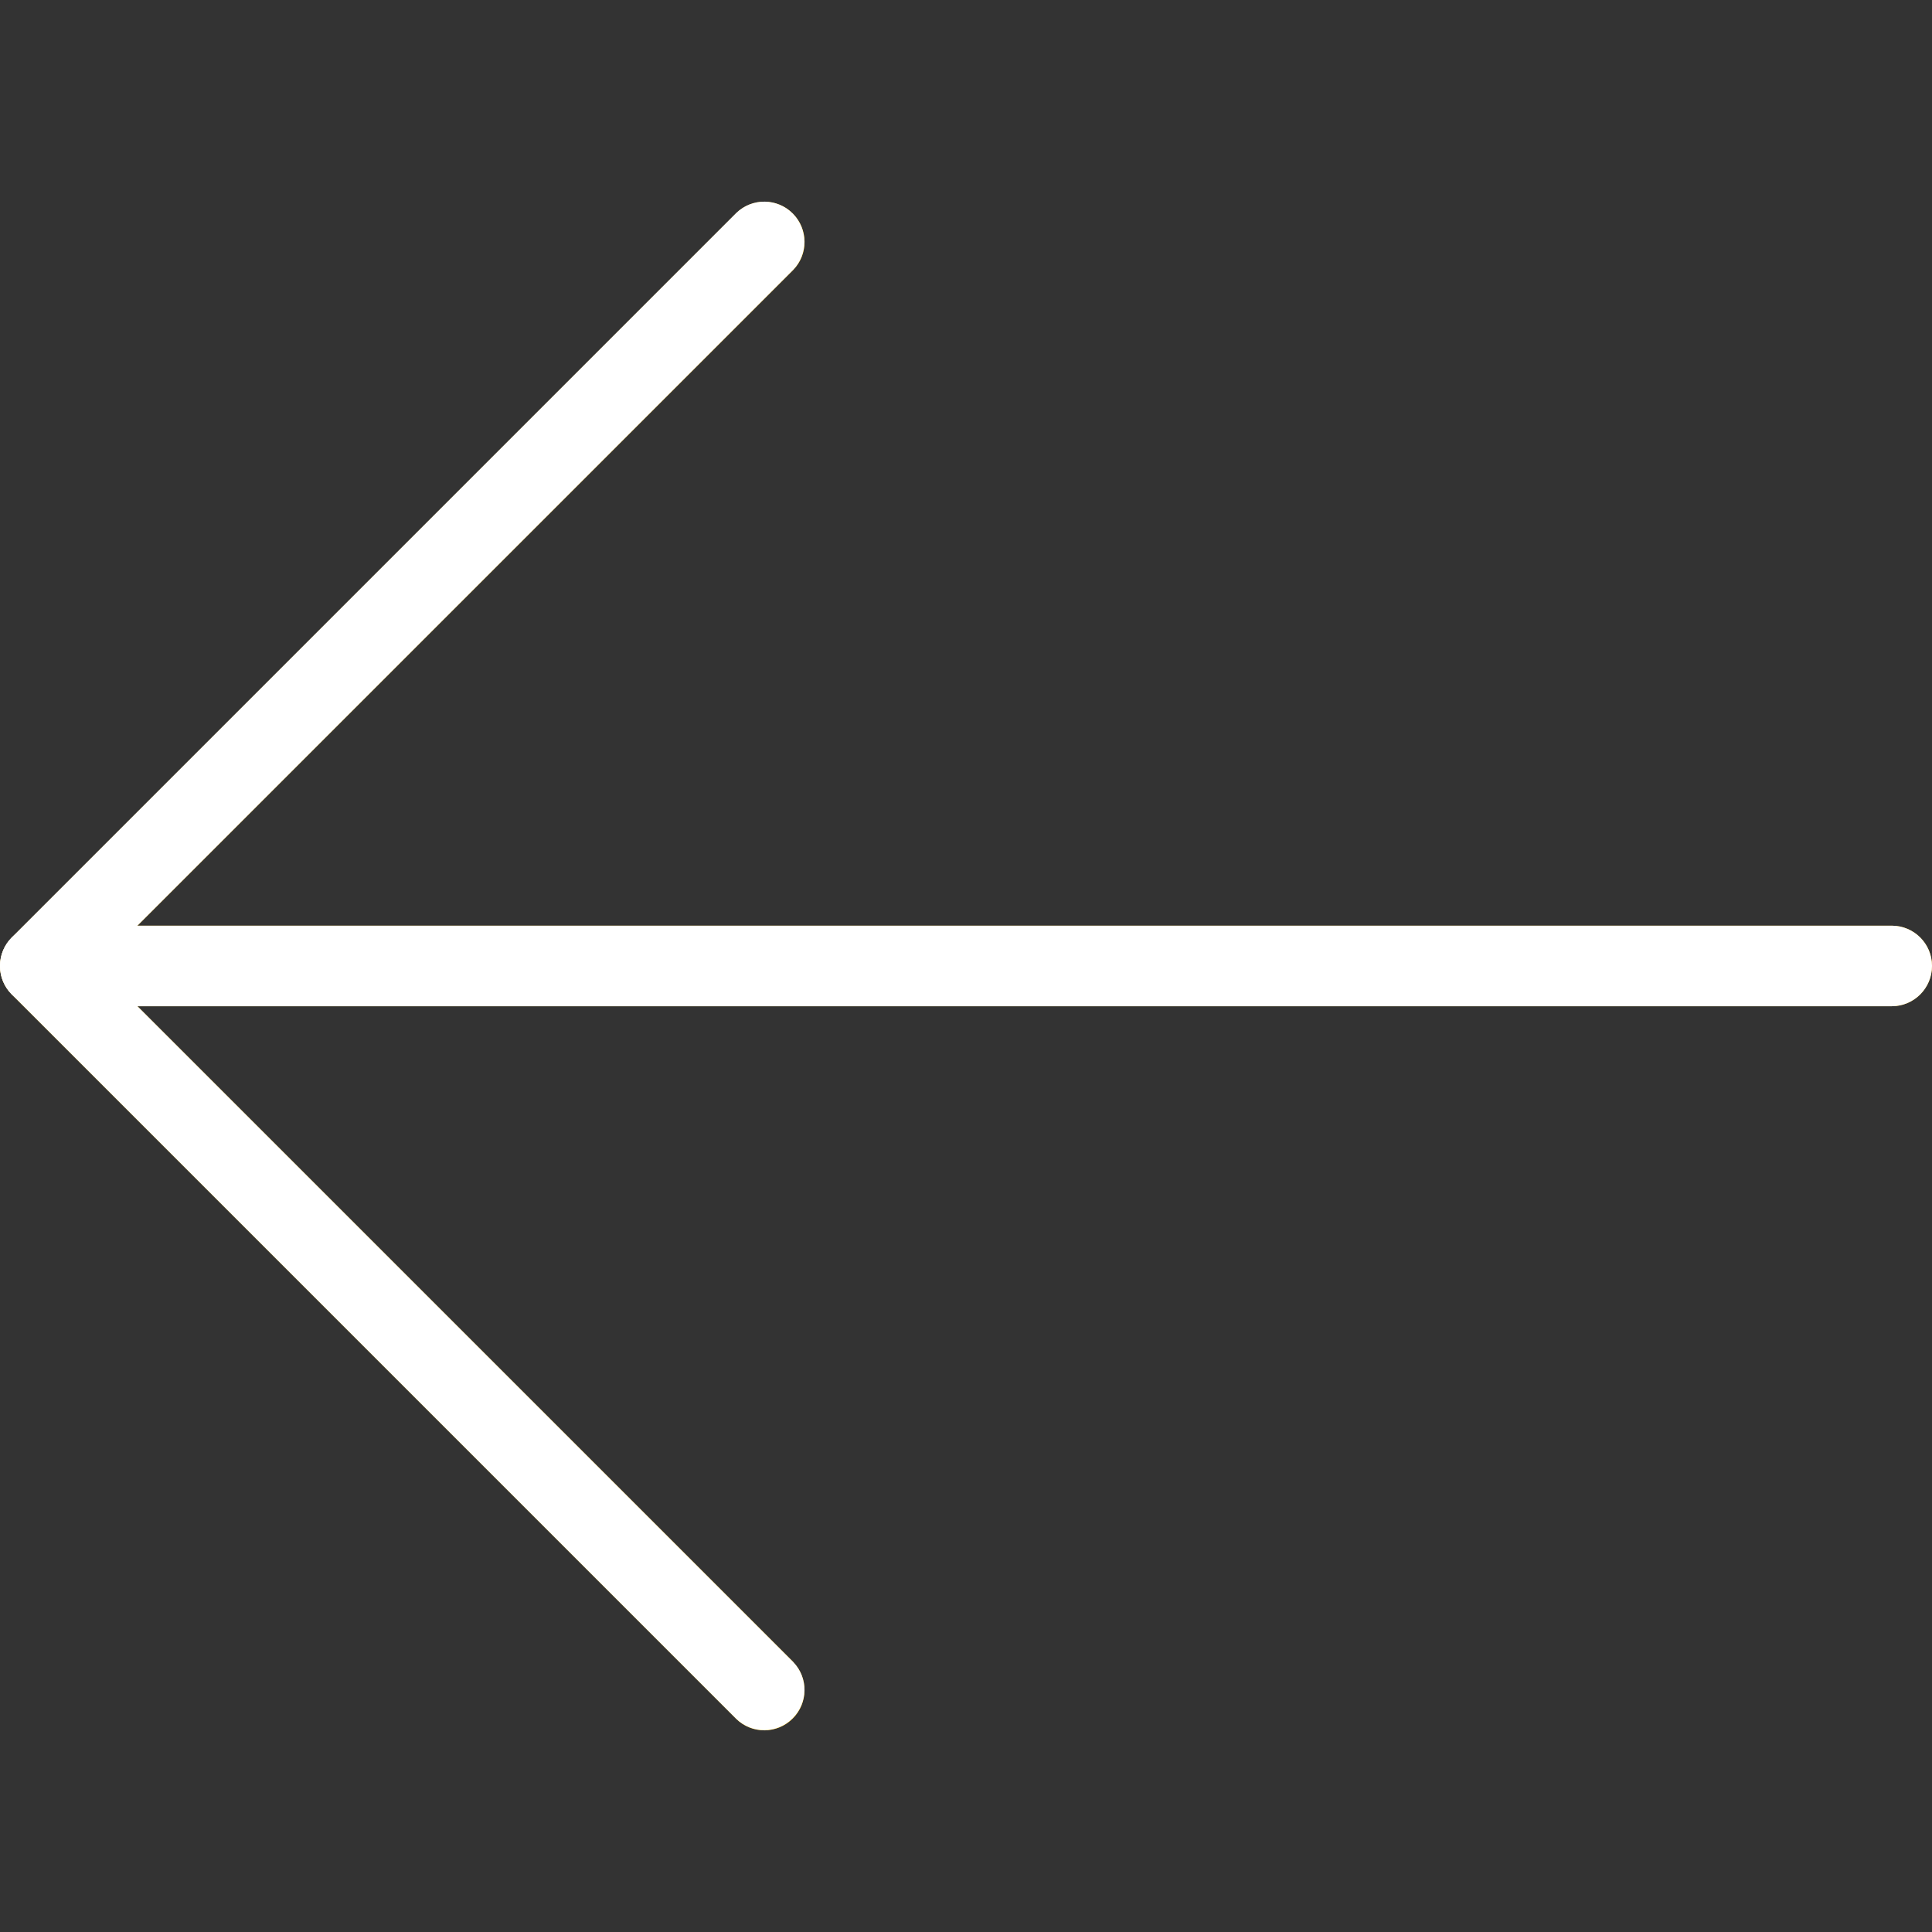 <svg width="22" height="22" viewBox="0 0 22 22" fill="none" xmlns="http://www.w3.org/2000/svg">
<rect x="0" y="0" width="22" height="22" fill="#333333" stroke="none"/>
<g clip-path="url(#clip0_111_222)">
<path d="M9.033 18.925L1.565 11.458L21.542 11.458C21.795 11.458 22 11.253 22 10.999C22 10.746 21.795 10.541 21.542 10.541L1.565 10.541L9.033 3.074C9.209 2.892 9.204 2.602 9.022 2.426C8.844 2.254 8.562 2.254 8.385 2.426L0.135 10.676C-0.044 10.855 -0.045 11.145 0.134 11.324C0.134 11.324 0.135 11.325 0.135 11.325L8.385 19.575C8.567 19.751 8.857 19.746 9.033 19.564C9.204 19.386 9.204 19.104 9.033 18.927L9.033 18.925Z" fill="#FFC107"/>
<path d="M-0 11C-0 10.878 0.048 10.761 0.134 10.675L8.384 2.425C8.566 2.249 8.856 2.254 9.032 2.436C9.203 2.614 9.203 2.896 9.032 3.073L1.106 10.999L9.032 18.925C9.208 19.107 9.203 19.397 9.02 19.573C8.843 19.745 8.561 19.745 8.384 19.573L0.134 11.323C0.048 11.237 -0 11.121 -0 11Z" fill="white"/>
<path d="M-1.92738e-06 10.999C-1.91632e-06 10.746 0.205 10.541 0.458 10.541L21.542 10.541C21.795 10.541 22 10.746 22 10.999C22 11.253 21.795 11.458 21.542 11.458L0.458 11.458C0.205 11.458 -1.93845e-06 11.253 -1.92738e-06 10.999Z" fill="white"/>
</g>
<defs>
<clipPath id="clip0_111_222">
<rect width="22" height="22" fill="white" transform="translate(22) rotate(90)"/>
</clipPath>
</defs>
</svg>
